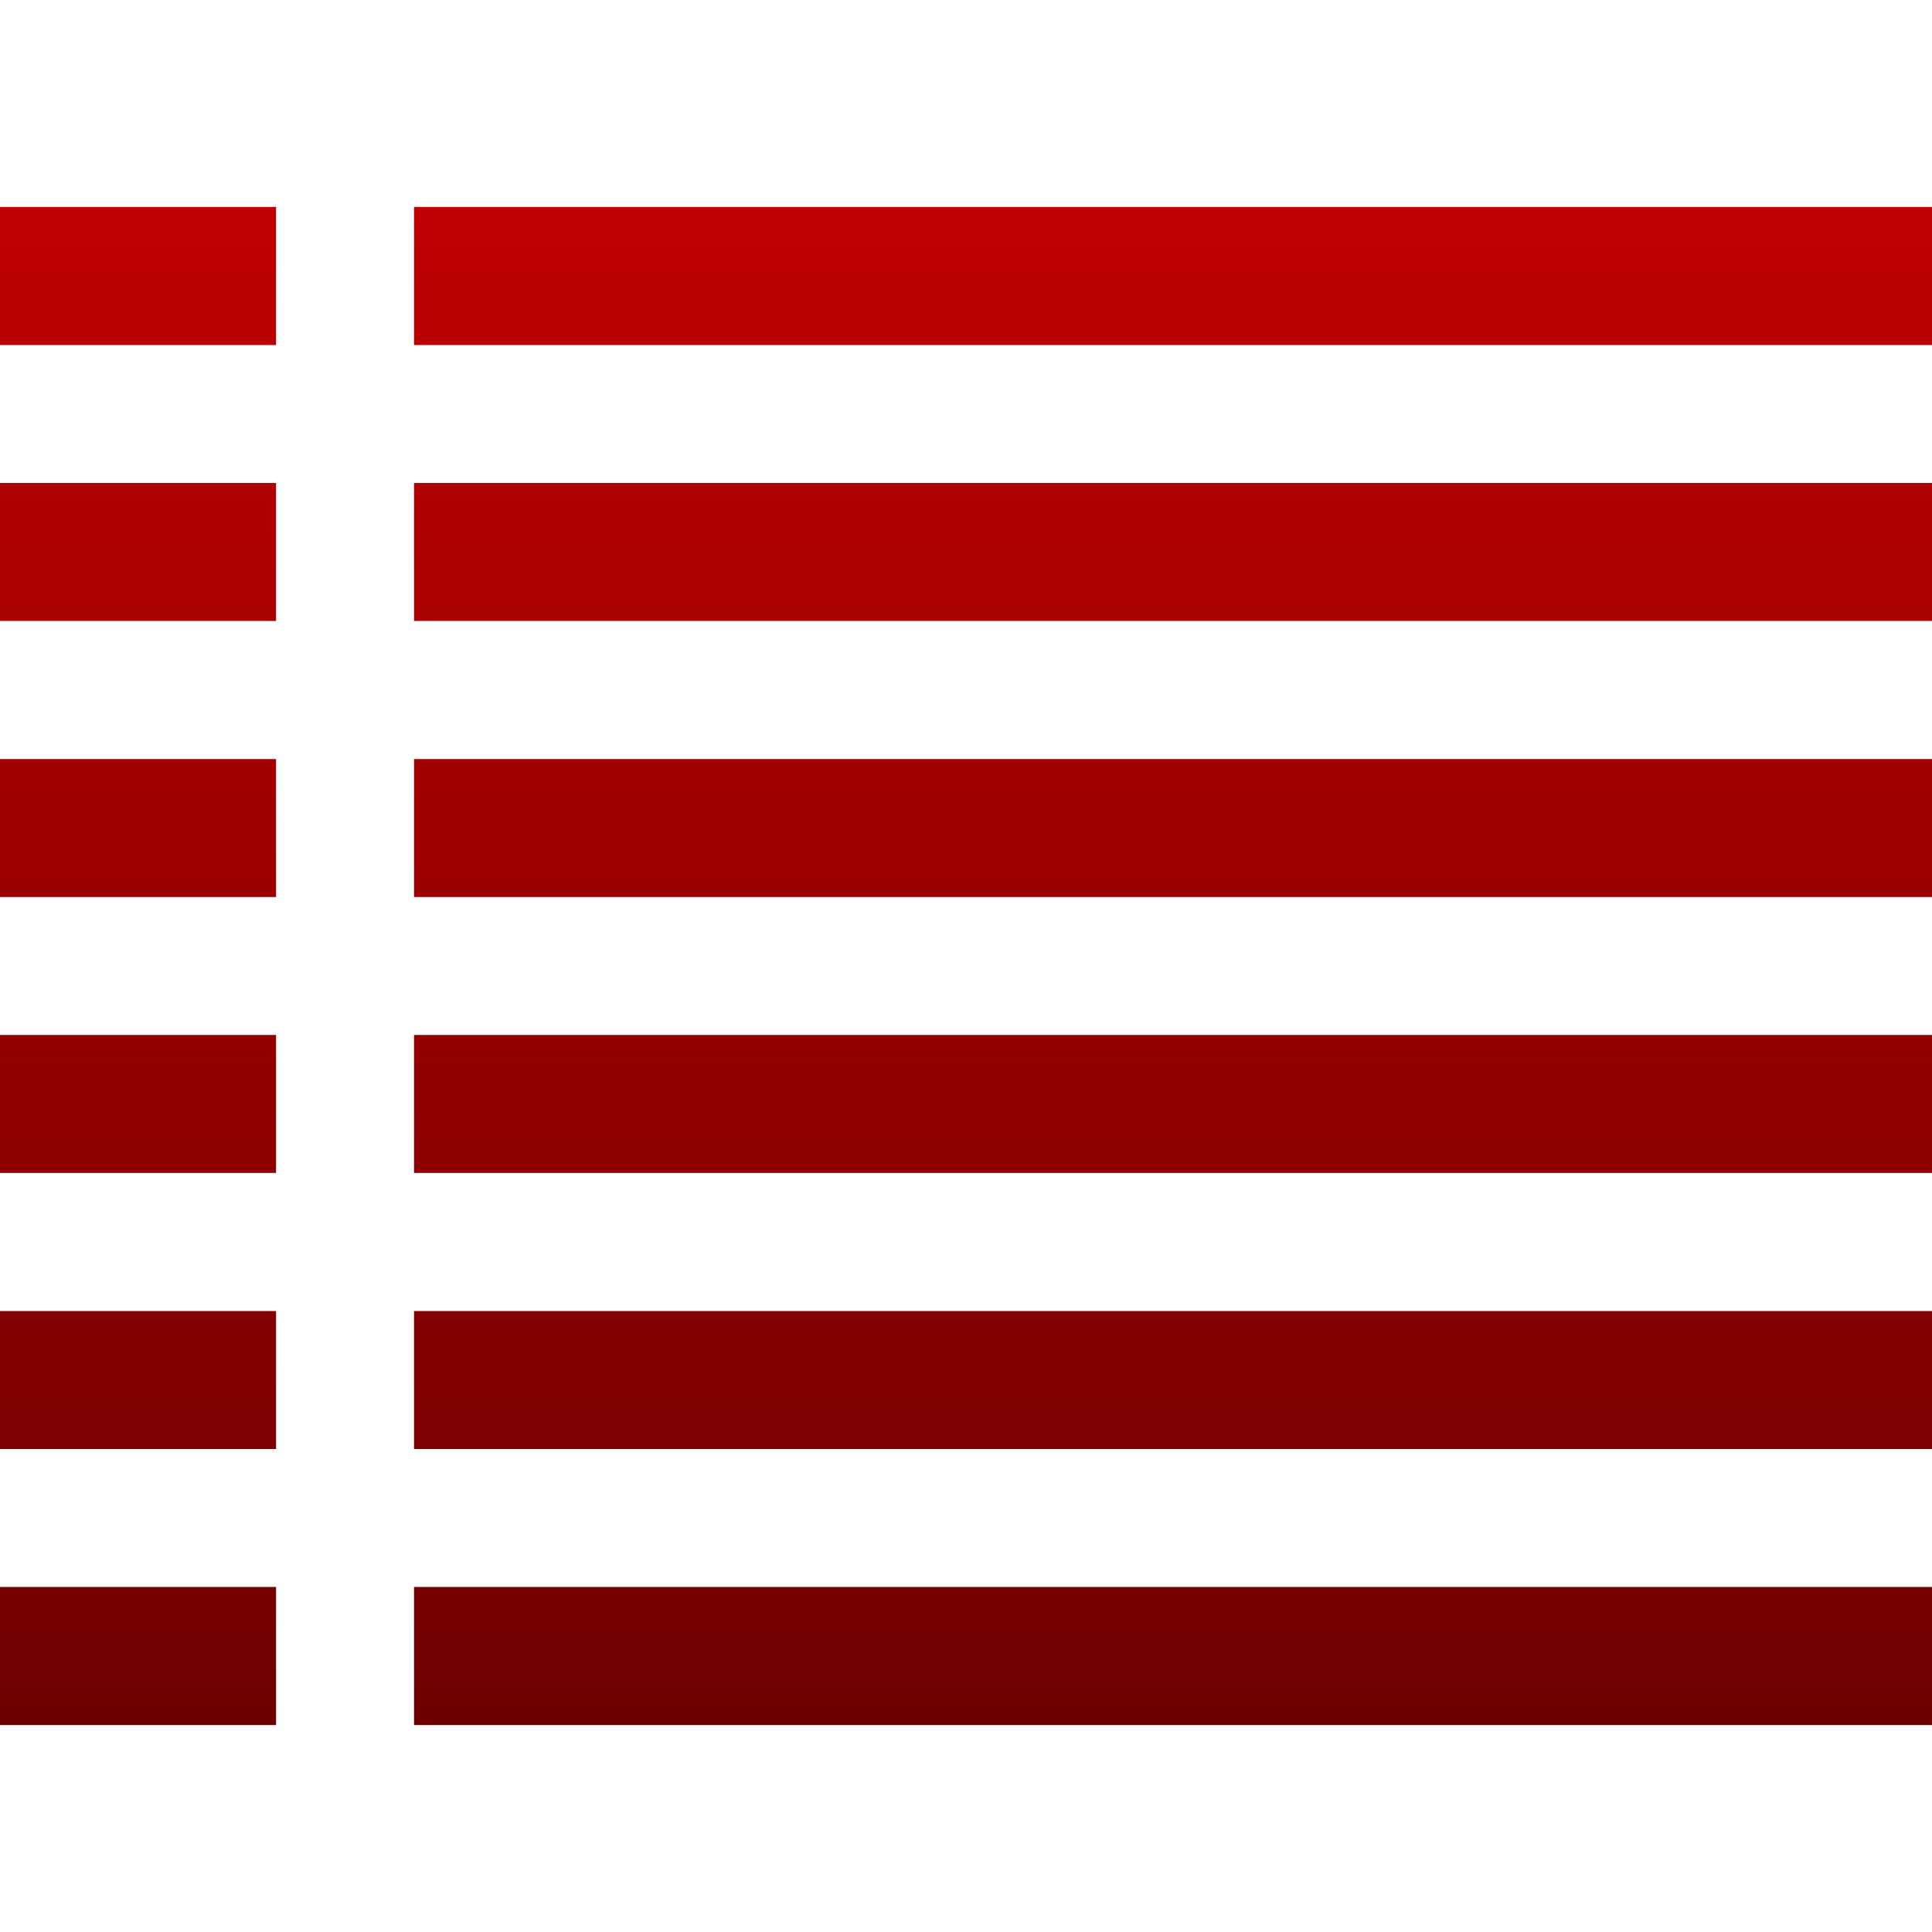 <svg xmlns="http://www.w3.org/2000/svg" xmlns:xlink="http://www.w3.org/1999/xlink" width="64" height="64" viewBox="0 0 64 64" version="1.1">
<defs>
<linearGradient id="linear0" gradientUnits="userSpaceOnUse" x1="0" y1="0" x2="0" y2="1" gradientTransform="matrix(64,0,0,50.289,0,6.855)">
<stop offset="0" style="stop-color:#bf0000;stop-opacity:1;"/>
<stop offset="1" style="stop-color:#6e0000;stop-opacity:1;"/>
</linearGradient>
</defs>
<g id="surface1">
<path style=" stroke:none;fill-rule:evenodd;fill:url(#linear0);" d="M 13.715 52.57 L 13.715 57.145 L 64 57.145 L 64 52.57 Z M 13.715 6.855 L 13.715 11.43 L 64 11.43 L 64 6.855 Z M 13.715 25.145 L 13.715 29.715 L 64 29.715 L 64 25.145 Z M 13.715 34.285 L 13.715 38.855 L 64 38.855 L 64 34.285 Z M 13.715 43.43 L 13.715 48 L 64 48 L 64 43.43 Z M 13.715 16 L 13.715 20.57 L 64 20.57 L 64 16 Z M 0 6.855 L 9.145 6.855 L 9.145 11.43 L 0 11.43 Z M 0 16 L 9.145 16 L 9.145 20.57 L 0 20.57 Z M 0 25.145 L 9.145 25.145 L 9.145 29.715 L 0 29.715 Z M 0 34.285 L 9.145 34.285 L 9.145 38.855 L 0 38.855 Z M 0 43.43 L 9.145 43.43 L 9.145 48 L 0 48 Z M 0 52.57 L 9.145 52.57 L 9.145 57.145 L 0 57.145 Z M 0 52.57 "/>
</g>
</svg>
